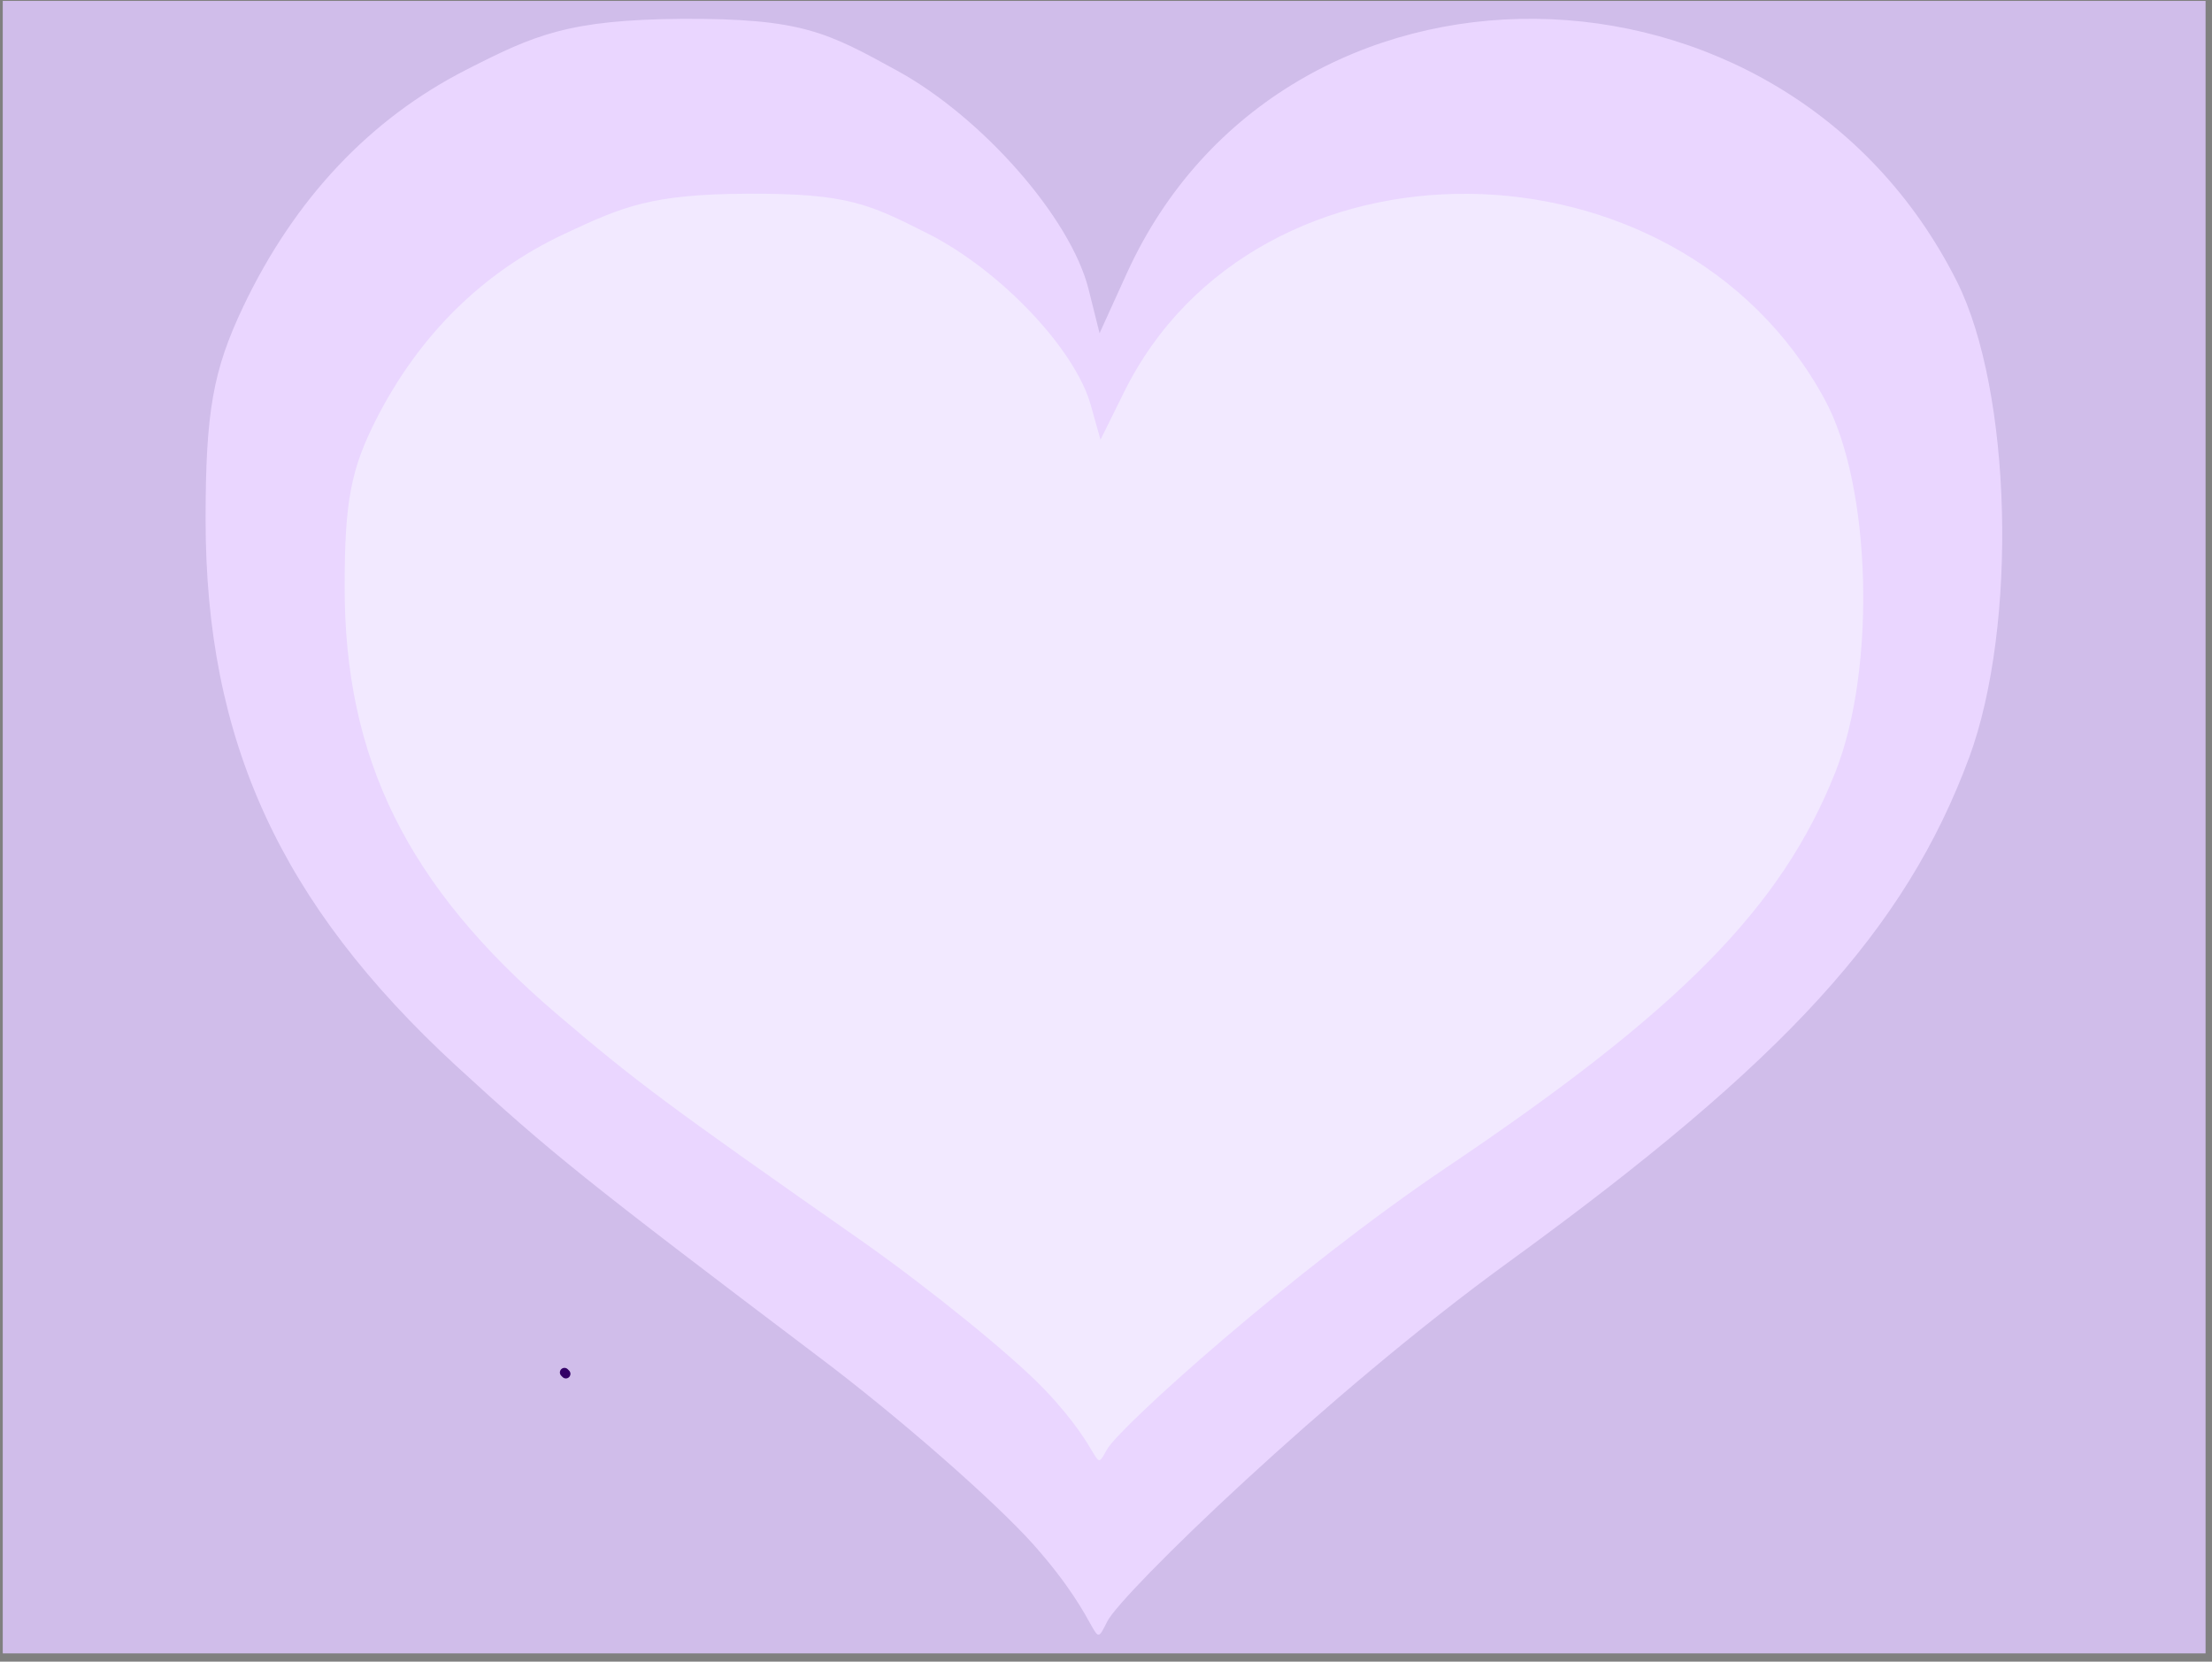 <svg width="482" height="362" viewBox="-1 0 482 362" xmlns="http://www.w3.org/2000/svg"><rect x="-1" y="0" width="482" height="362" fill="#808080" stroke="none"/><path fill="#D0BDEA" d="M-.4.2h480v360H-.4V.2z"/><path fill="#EAD6FF" d="M224.2 336.5c-8.4-9.4-29.5-27.9-46.8-40.9-51.2-38.7-58.2-44.3-79-63.4-38.4-35.4-54.6-70.9-54.6-119 0-23.5 1.6-32.5 8.2-46.4 11.2-23.5 27.6-40.9 48.6-51.6 14.9-7.6 22.2-10.9 47.1-11.1 26-.1 31.5 2.9 46.8 11.3 18.6 10.2 37.8 32.1 41.7 47.6l2.4 9.6 6-13.2c34.1-74.6 142.9-73.5 180.8 1.9 12 23.9 13.3 74.9 2.7 103.7-13.9 37.5-40 66.1-100.3 109.9-39.6 28.7-84.4 72.2-87.5 78.3-3.6 7.1-.2 1.2-16.1-16.7z"/><path fill="#F2E9FF" d="M226.5 302.6c-7.1-7.4-24.9-21.8-39.5-32.1-43.3-30.3-49.2-34.7-66.8-49.7-32.4-27.7-46.2-55.5-46.1-93.2 0-18.4 1.4-25.5 6.9-36.3 9.4-18.4 23.3-32.1 41.1-40.4 12.6-5.9 18.8-8.6 39.8-8.7 22-.1 26.6 2.3 39.5 8.8 15.7 8 31.9 25.1 35.3 37.3l2.1 7.5 5.1-10.3C272.7 27.1 364.6 28 396.6 87c10.2 18.7 11.3 58.7 2.3 81.3-11.7 29.4-33.8 51.8-84.8 86.1-33.4 22.5-71.3 56.6-73.9 61.4-3.1 5.6-.2.9-13.7-13.2z"/><path fill="none" stroke="#306" stroke-width="2" stroke-linecap="round" d="M122 299l.3.3"/></svg>